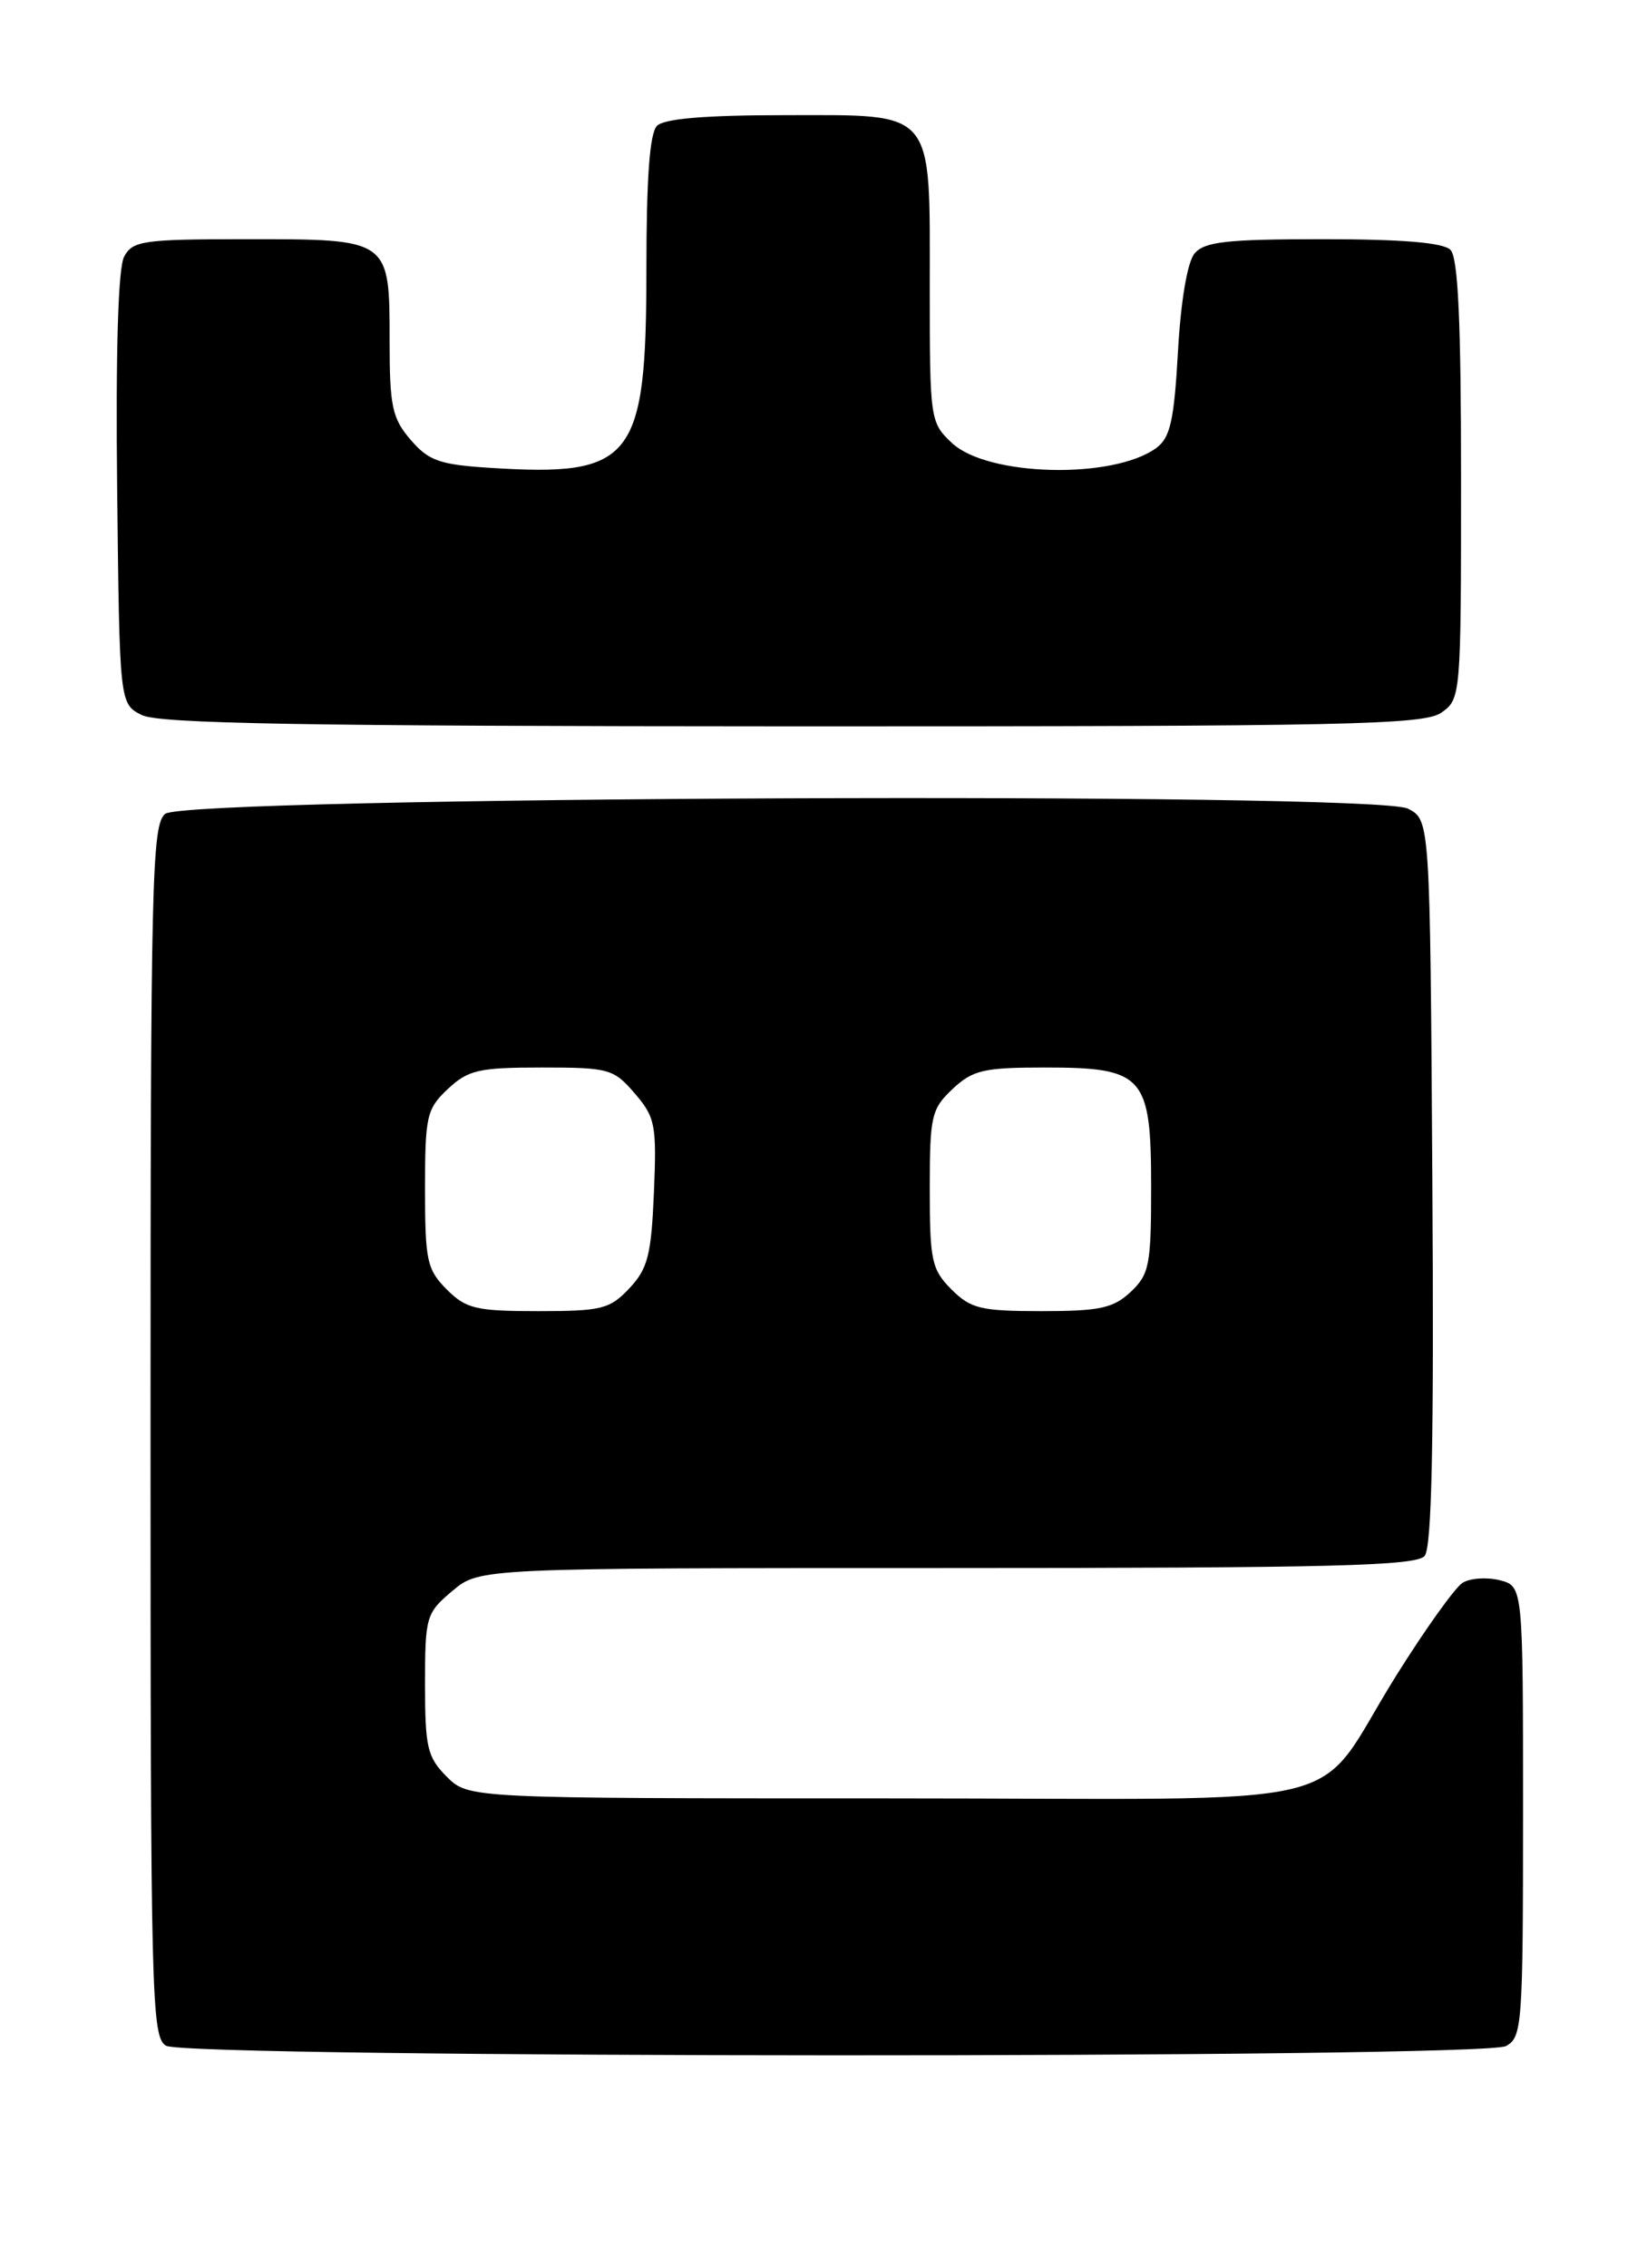 <?xml version="1.0" encoding="UTF-8" standalone="no"?>
<!DOCTYPE svg PUBLIC "-//W3C//DTD SVG 1.1//EN" "http://www.w3.org/Graphics/SVG/1.1/DTD/svg11.dtd" >
<svg xmlns="http://www.w3.org/2000/svg" xmlns:xlink="http://www.w3.org/1999/xlink" version="1.1" viewBox="0 0 186 256">
 <g >
 <path fill="currentColor"
d=" M 170.07 230.96 C 171.90 229.98 172.00 228.62 172.00 204.48 C 172.00 179.04 172.00 179.04 169.35 178.37 C 167.89 178.01 166.01 178.14 165.17 178.67 C 164.33 179.19 160.98 183.87 157.73 189.06 C 147.87 204.77 155.18 203.00 100.28 203.00 C 52.91 203.00 52.91 203.00 50.45 200.55 C 48.26 198.35 48.00 197.25 48.00 190.13 C 48.00 182.48 48.12 182.08 51.08 179.59 C 54.15 177.00 54.15 177.00 106.95 177.00 C 150.37 177.00 159.96 176.76 160.89 175.63 C 161.70 174.65 161.95 162.74 161.76 133.41 C 161.50 92.56 161.50 92.56 159.00 91.28 C 155.20 89.35 21.02 89.91 18.65 91.87 C 17.15 93.12 17.00 99.24 17.00 161.57 C 17.00 225.59 17.11 229.96 18.75 230.92 C 21.19 232.34 167.41 232.38 170.07 230.96 Z  M 162.78 80.44 C 164.97 78.91 165.00 78.58 165.00 54.14 C 165.00 36.23 164.67 29.07 163.80 28.20 C 162.99 27.39 158.34 27.00 149.42 27.00 C 138.50 27.00 136.02 27.28 134.90 28.62 C 134.09 29.60 133.35 33.98 133.03 39.70 C 132.59 47.50 132.16 49.41 130.58 50.57 C 125.70 54.13 111.54 53.79 107.51 50.01 C 105.04 47.69 105.00 47.39 105.00 32.55 C 105.00 12.09 105.76 13.00 88.64 13.00 C 79.68 13.00 75.01 13.39 74.20 14.20 C 73.37 15.03 73.00 20.08 73.00 30.45 C 72.99 51.94 71.49 53.84 55.34 52.81 C 49.64 52.45 48.40 52.01 46.37 49.64 C 44.29 47.22 44.00 45.88 44.00 38.52 C 44.00 26.95 44.06 27.00 27.96 27.00 C 16.16 27.00 14.98 27.17 14.02 28.97 C 13.34 30.23 13.06 39.60 13.23 55.19 C 13.50 79.44 13.50 79.44 16.00 80.71 C 17.94 81.69 34.29 81.97 89.53 81.99 C 152.21 82.00 160.82 81.82 162.78 80.44 Z  M 50.45 145.55 C 48.22 143.31 48.00 142.31 48.00 134.22 C 48.00 125.98 48.18 125.18 50.58 122.92 C 52.87 120.78 54.07 120.50 61.17 120.50 C 68.77 120.50 69.30 120.65 71.68 123.42 C 74.00 126.11 74.17 126.96 73.85 134.59 C 73.55 141.68 73.16 143.20 71.08 145.42 C 68.87 147.77 67.95 148.00 60.78 148.00 C 53.76 148.00 52.64 147.74 50.45 145.55 Z  M 107.45 145.55 C 105.22 143.31 105.00 142.31 105.00 134.22 C 105.00 125.98 105.18 125.18 107.58 122.92 C 109.86 120.79 111.08 120.50 117.98 120.50 C 129.19 120.50 130.00 121.41 130.00 133.98 C 130.00 142.80 129.80 143.84 127.69 145.83 C 125.72 147.67 124.20 148.00 117.64 148.00 C 110.77 148.00 109.64 147.73 107.45 145.55 Z "/>
</g>
</svg>